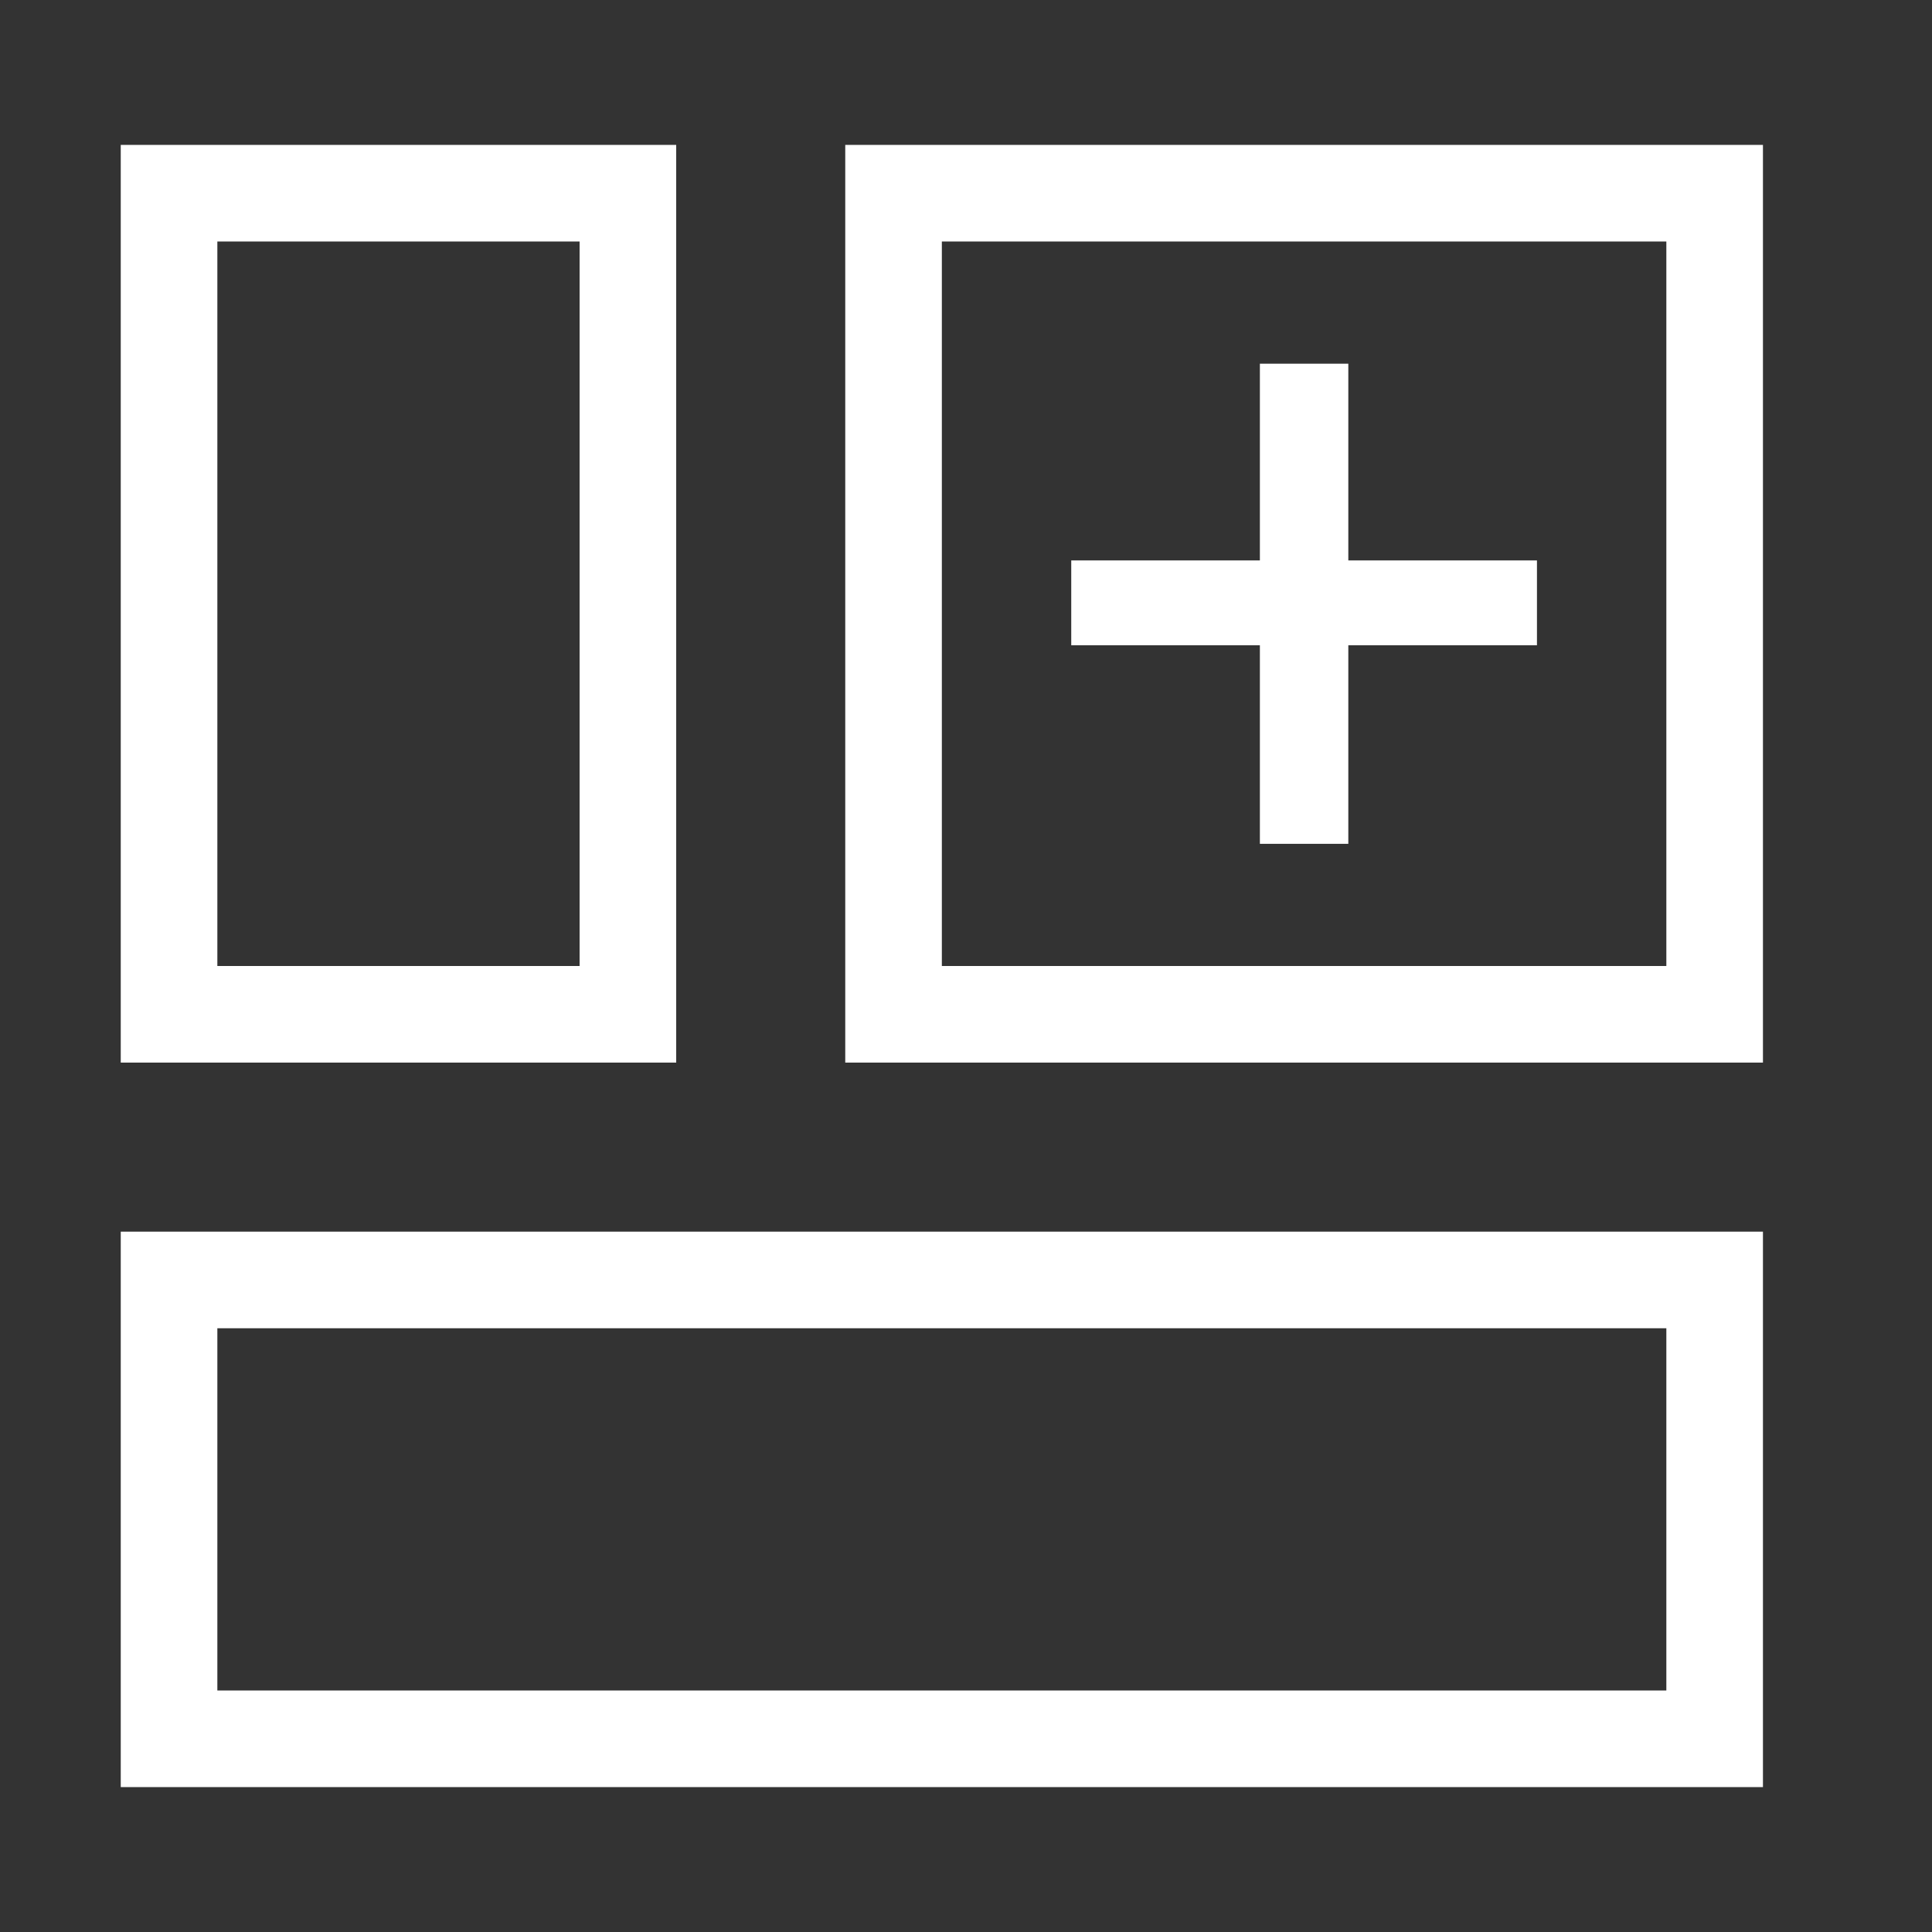 <?xml version="1.0" encoding="utf-8"?>
<!-- Generator: Adobe Illustrator 17.0.0, SVG Export Plug-In . SVG Version: 6.00 Build 0)  -->
<!DOCTYPE svg PUBLIC "-//W3C//DTD SVG 1.1//EN" "http://www.w3.org/Graphics/SVG/1.1/DTD/svg11.dtd">
<svg version="1.1" id="Layer_1" xmlns="http://www.w3.org/2000/svg" xmlns:xlink="http://www.w3.org/1999/xlink" x="0px" y="0px"
	 width="80px" height="80px" viewBox="0 0 80 80" enable-background="new 0 0 80 80" xml:space="preserve">
<rect x="0" y="0" width="80" height="80" fill="#333333" stroke="none"/>
<g>
	<path fill="#FFFFFF" d="M55.831,15.06v8.146h7.811v3.513h-7.811v8.222h-3.662v-8.222h-7.811v-3.513h7.811V15.06H55.831z"/>
</g>
<g>
	<path fill="#FFFFFF" d="M69,55v15H9V55H69 M73,51H5v23h68V51L73,51z"/>
</g>
<g>
	<path fill="#FFFFFF" d="M24,10v30H9V10H24 M28,6H5v38h23V6L28,6z"/>
</g>
<g>
	<path fill="#FFFFFF" d="M69,10v30H39V10H69 M73,6H35v38h38V6L73,6z"/>
</g>
</svg>
